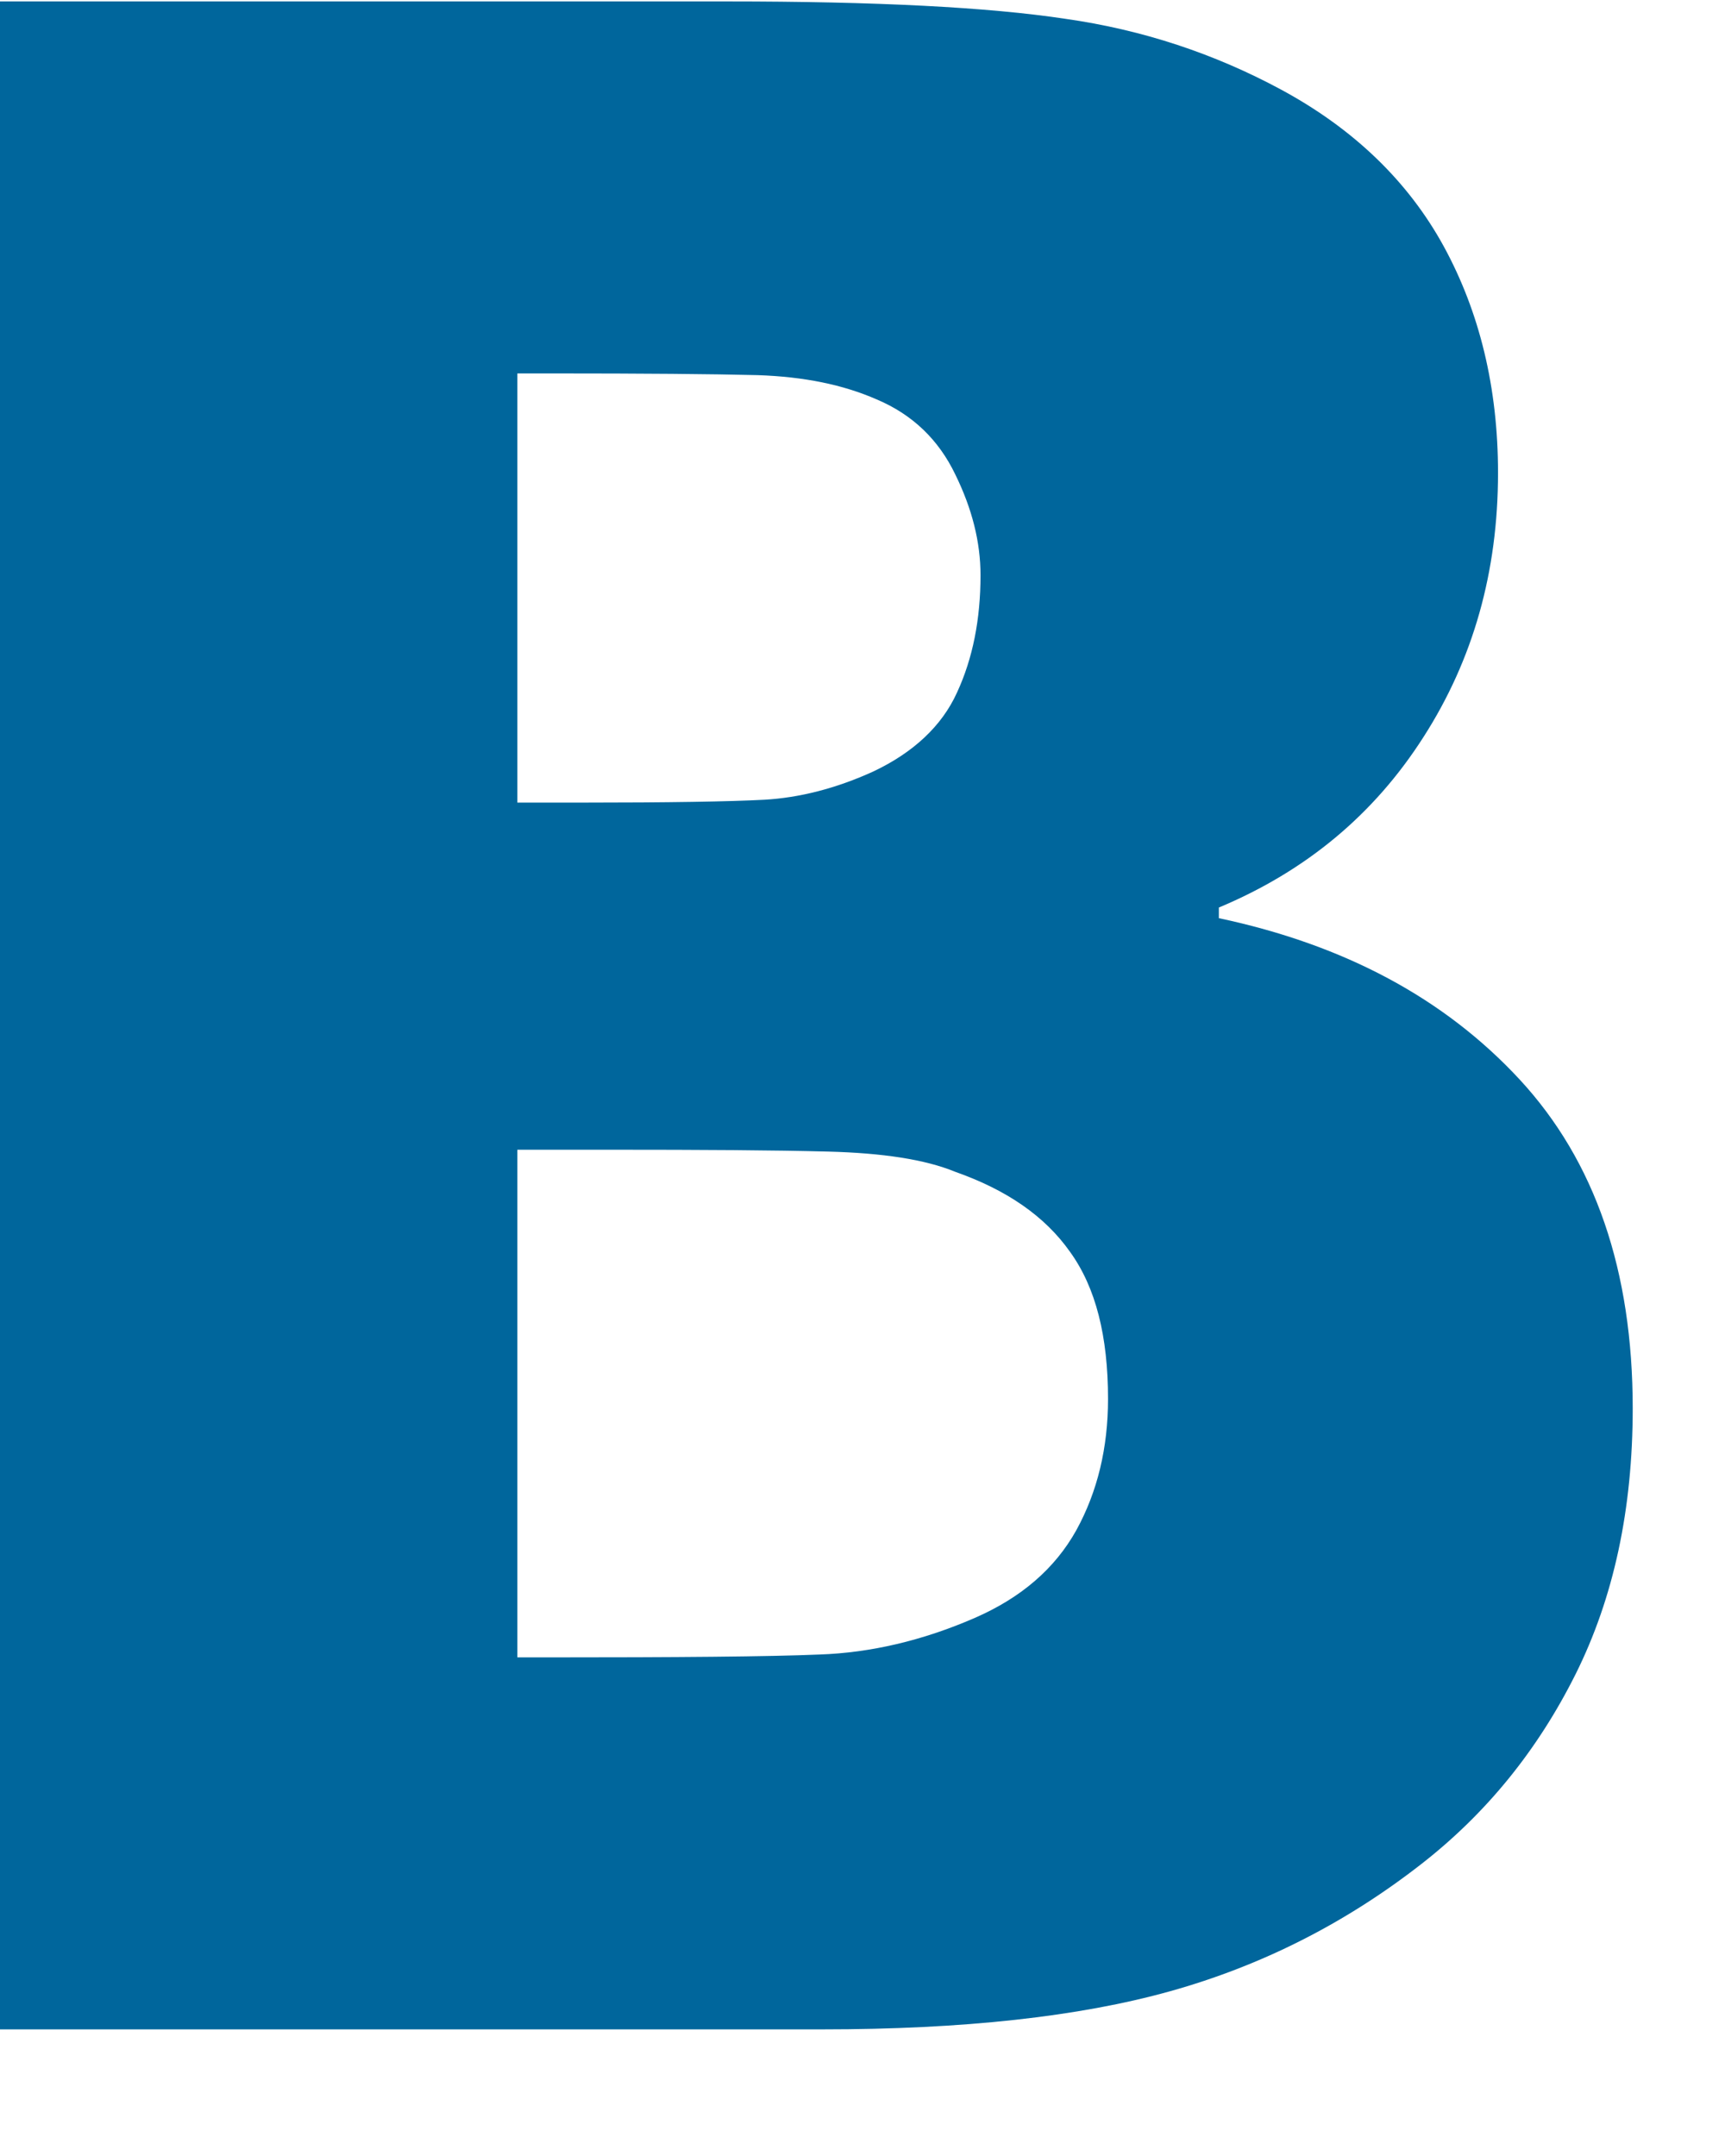 <svg xmlns="http://www.w3.org/2000/svg" xmlns:xlink="http://www.w3.org/1999/xlink" preserveAspectRatio="xMidYMid" width="12" height="15" viewBox="0 0 12 15">
  <defs>
    <style>

      .cls-2 {
        fill: #00669c;
      }
    </style>
  </defs>
  <path d="M11.358,9.798 C11.358,8.840 11.096,8.078 10.572,7.511 C10.048,6.945 9.351,6.573 8.479,6.388 C8.479,6.388 8.479,6.314 8.479,6.314 C9.086,6.060 9.559,5.666 9.903,5.127 C10.248,4.589 10.421,3.978 10.421,3.290 C10.421,2.695 10.292,2.170 10.044,1.715 C9.797,1.263 9.418,0.897 8.913,0.624 C8.448,0.373 7.947,0.207 7.412,0.131 C6.878,0.050 6.094,0.010 5.060,0.010 C5.060,0.010 -0.000,0.010 -0.000,0.010 C-0.000,0.010 -0.000,14.119 -0.000,14.119 C-0.000,14.119 5.721,14.119 5.721,14.119 C6.701,14.119 7.505,14.031 8.139,13.854 C8.776,13.676 9.360,13.381 9.891,12.966 C10.339,12.616 10.695,12.179 10.960,11.649 C11.226,11.116 11.358,10.500 11.358,9.798 C11.358,9.798 11.358,9.798 11.358,9.798 ZM6.821,4.002 C6.821,3.773 6.763,3.540 6.645,3.300 C6.530,3.061 6.350,2.885 6.099,2.779 C5.864,2.676 5.593,2.621 5.272,2.610 C4.951,2.602 4.475,2.598 3.845,2.598 C3.845,2.598 3.599,2.598 3.599,2.598 C3.599,2.598 3.599,5.584 3.599,5.584 C3.599,5.584 4.046,5.584 4.046,5.584 C4.649,5.584 5.075,5.577 5.318,5.564 C5.561,5.550 5.815,5.486 6.074,5.368 C6.354,5.236 6.553,5.050 6.658,4.817 C6.767,4.581 6.821,4.309 6.821,4.002 C6.821,4.002 6.821,4.002 6.821,4.002 ZM7.708,9.733 C7.708,9.297 7.623,8.958 7.444,8.710 C7.268,8.460 7.001,8.278 6.646,8.153 C6.435,8.066 6.138,8.022 5.763,8.012 C5.388,8.002 4.883,7.999 4.254,7.999 C4.254,7.999 3.599,7.999 3.599,7.999 C3.599,7.999 3.599,11.531 3.599,11.531 C3.599,11.531 3.790,11.531 3.790,11.531 C4.712,11.531 5.349,11.526 5.701,11.511 C6.054,11.499 6.417,11.415 6.782,11.256 C7.103,11.116 7.338,10.914 7.487,10.647 C7.635,10.378 7.708,10.072 7.708,9.733 Z" id="path-1" class="cls-2" fill-rule="evenodd"/>
</svg>
